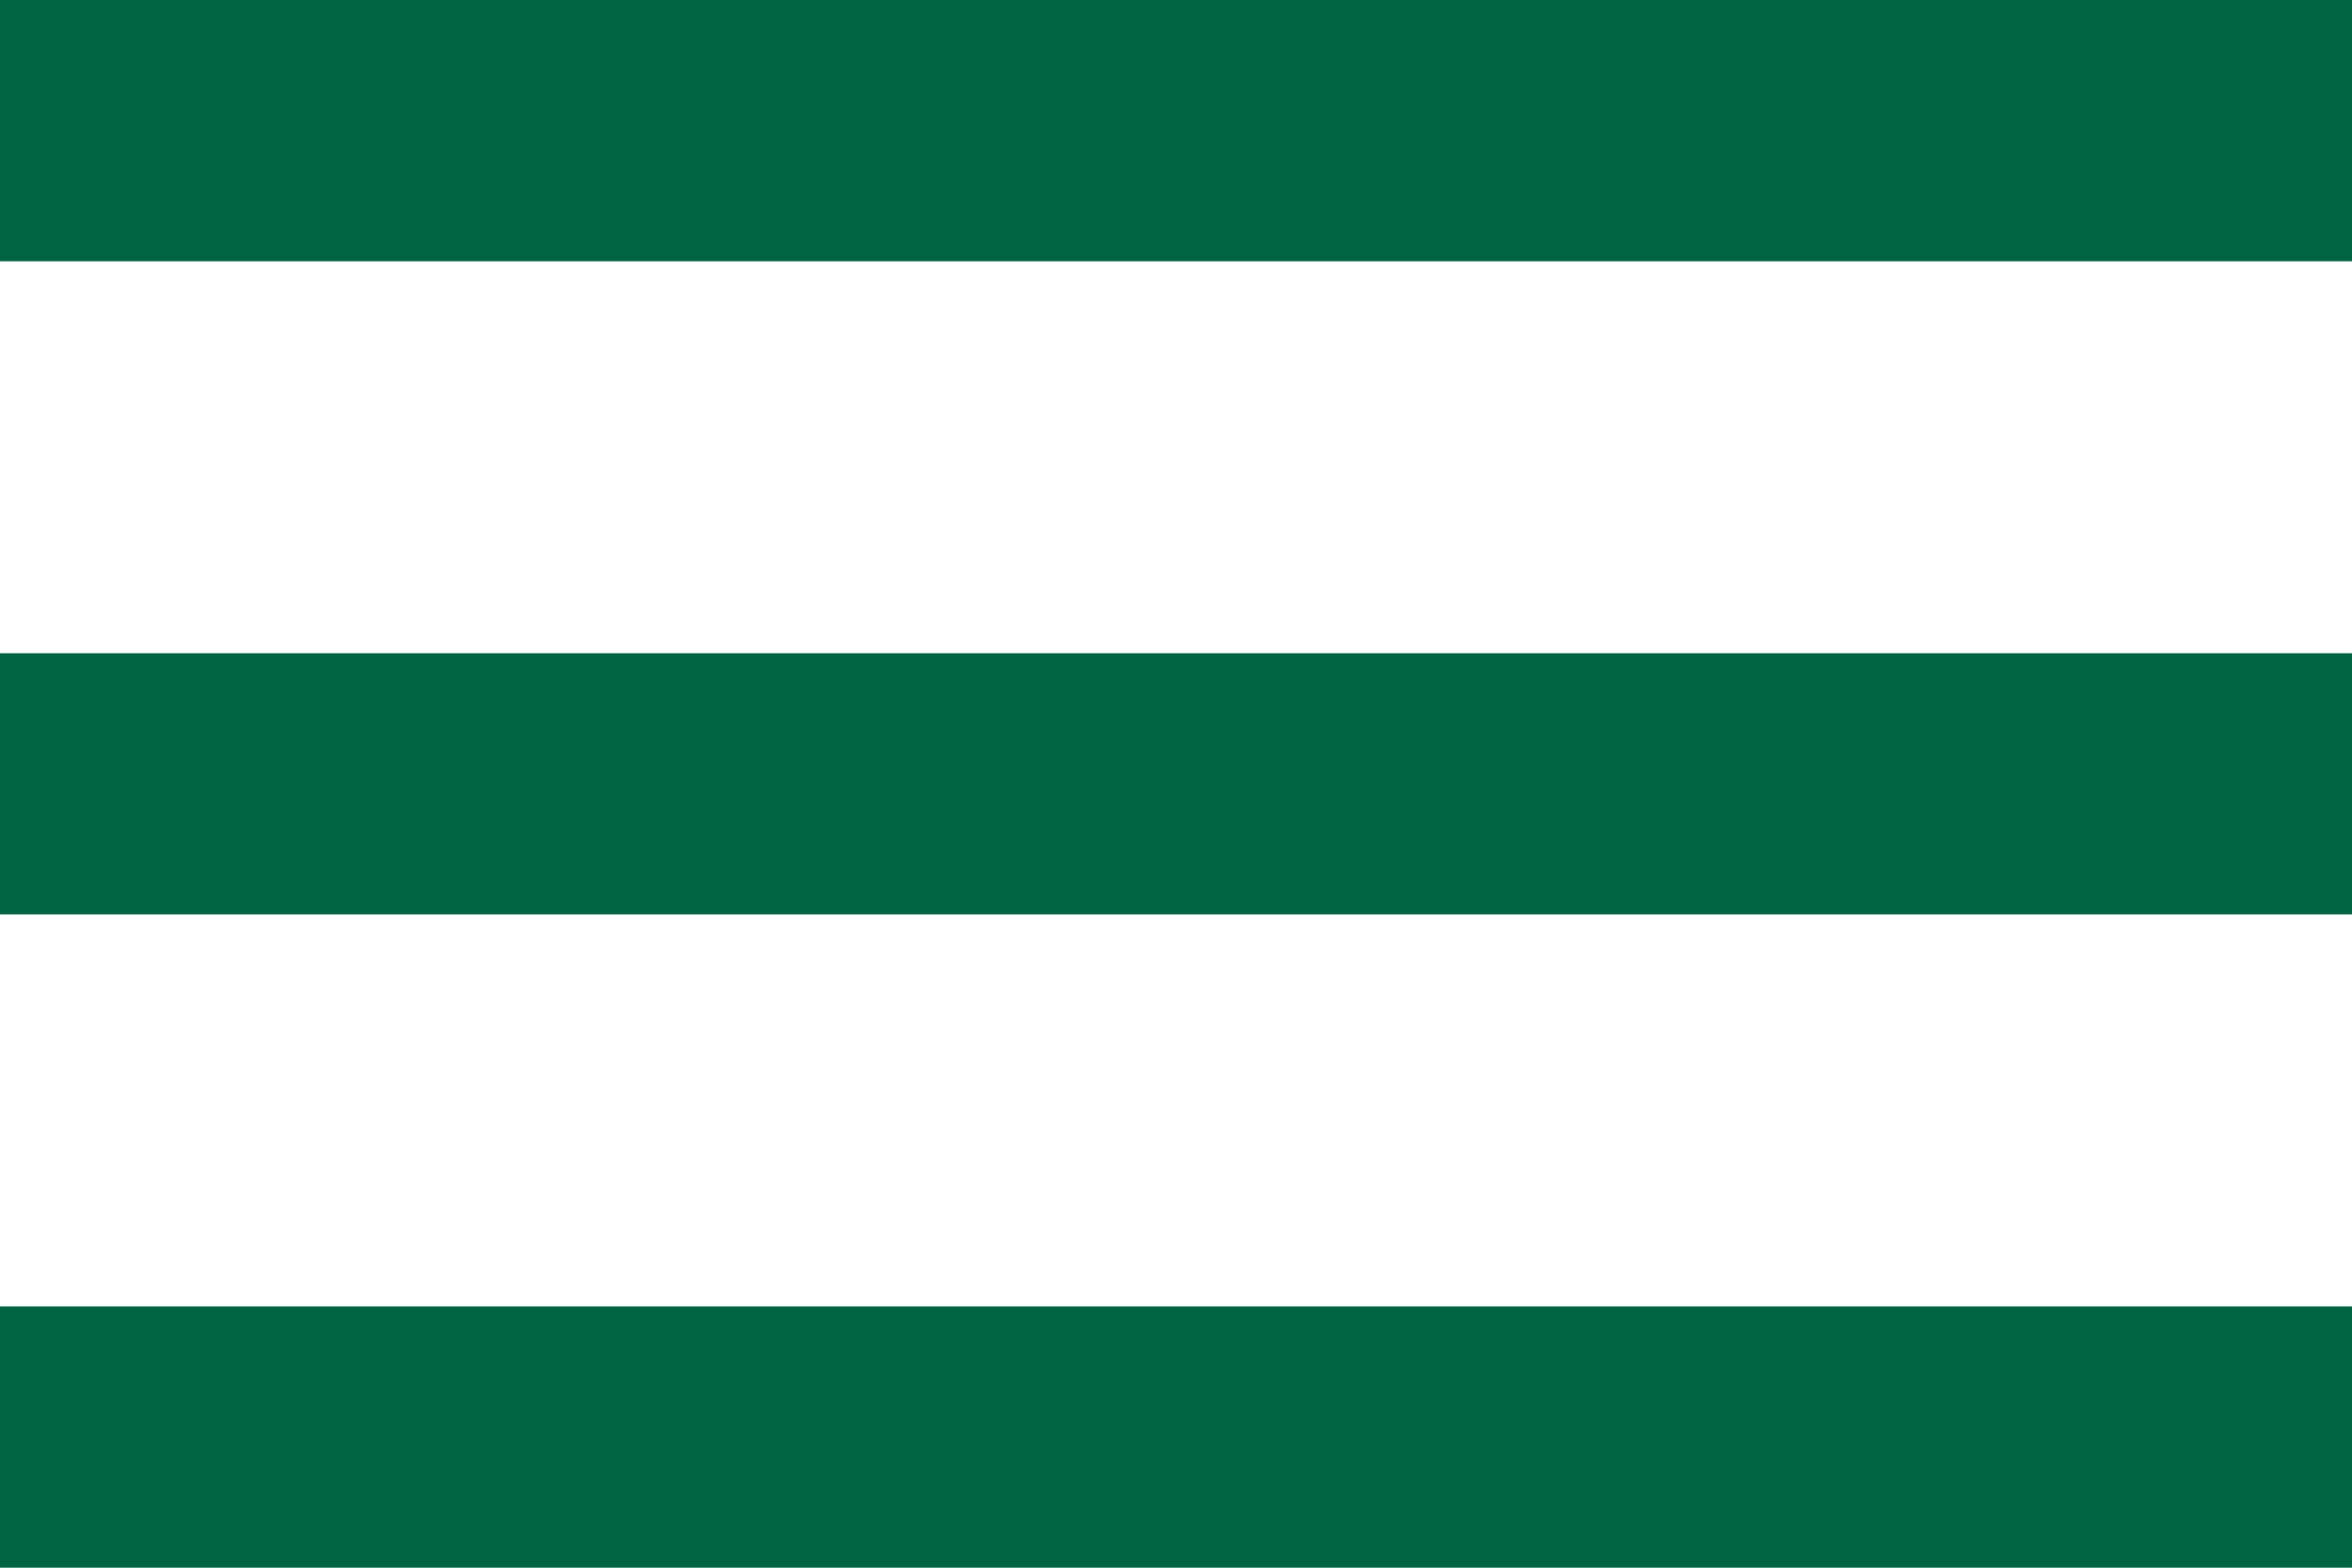 <svg xmlns="http://www.w3.org/2000/svg" viewBox="0 0 18 12">
    <g fill="none" fill-rule="evenodd">
        <path fill-rule="nonzero" d="M-3-6h24v24H-3z"/>
        <g fill="#006341">
            <path d="M0 0h18v2H0zM0 5h18v2H0zM0 10h18v2H0z"/>
        </g>
    </g>
</svg>
